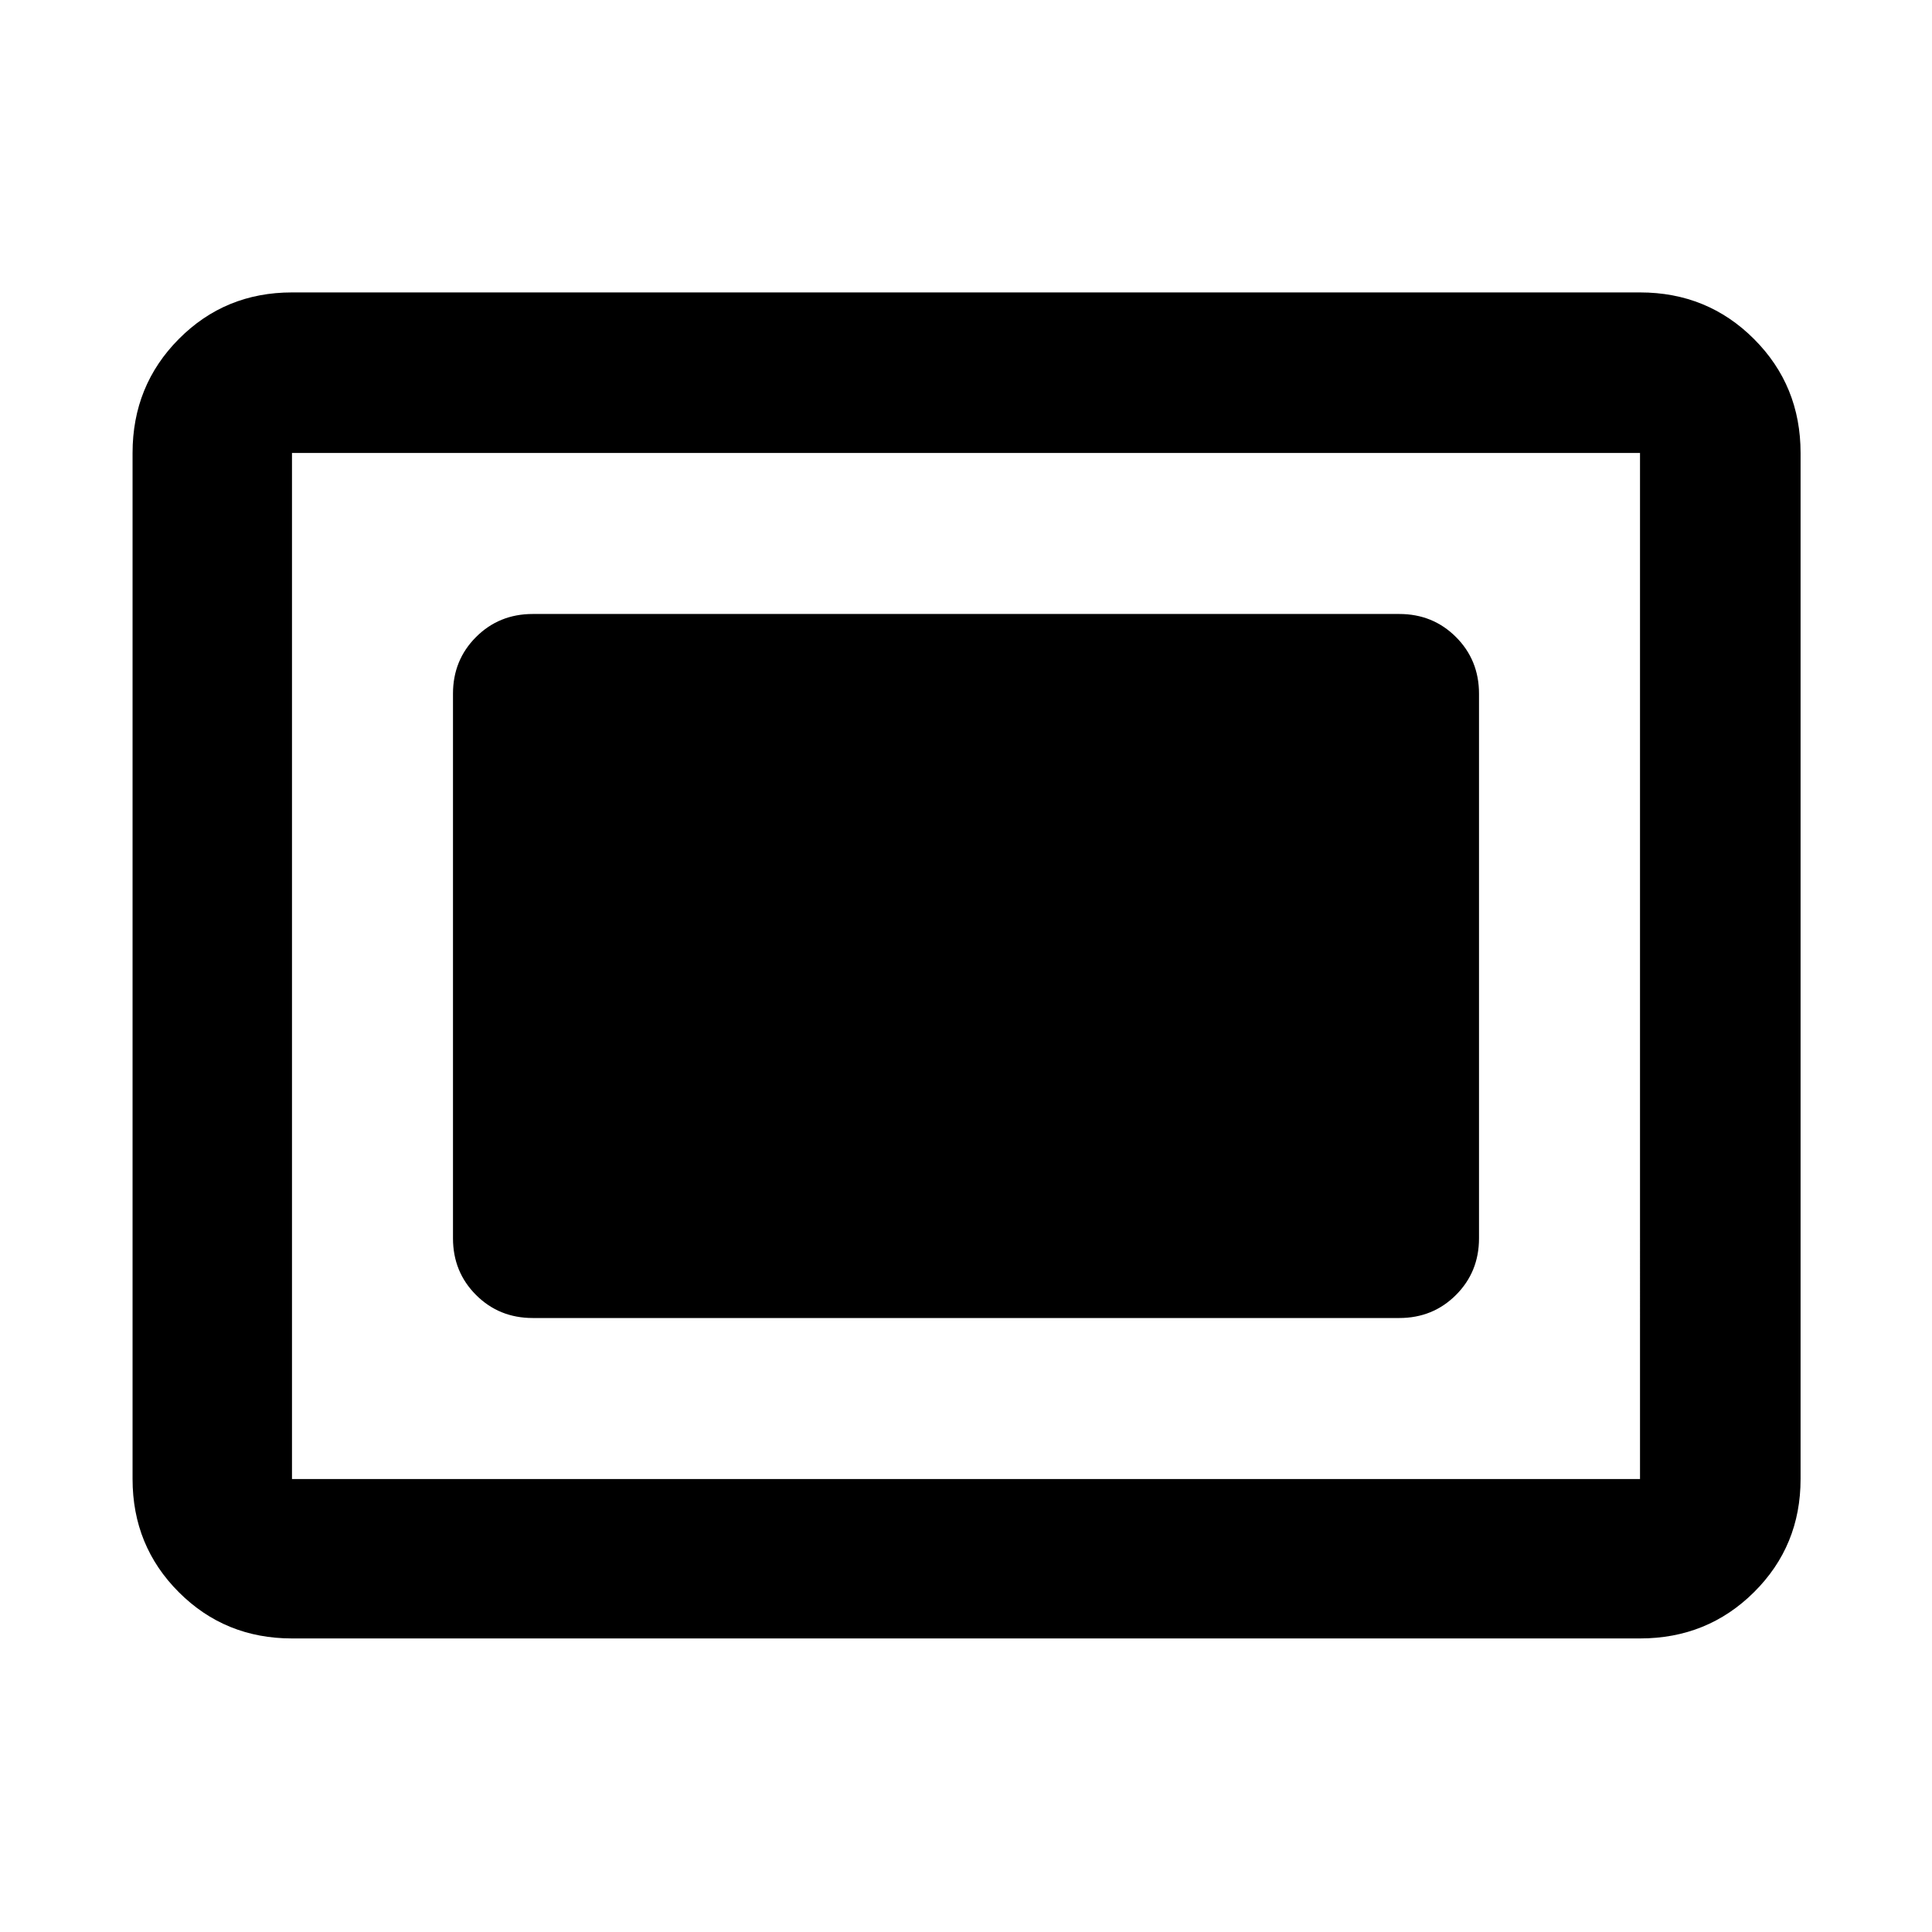 <svg xmlns="http://www.w3.org/2000/svg" width="48" height="48" viewBox="0 96 960 960"><path d="M145.087 910.131q-33.257 0-56.237-22.981-22.981-22.98-22.981-56.237V321.087q0-33.49 22.98-56.637 22.981-23.146 56.238-23.146h669.826q33.49 0 56.637 23.146 23.146 23.147 23.146 56.637v509.826q0 33.257-23.146 56.237-23.147 22.981-56.637 22.981H145.087Zm0-79.218h669.826V321.087H145.087v509.826Zm119.609-80h430.608q16.706 0 28.158-11.451 11.451-11.452 11.451-28.158V440.696q0-16.706-11.451-28.158-11.452-11.451-28.158-11.451H264.696q-16.706 0-28.158 11.451-11.451 11.452-11.451 28.158v270.608q0 16.706 11.451 28.158 11.452 11.451 28.158 11.451Z"/></svg>